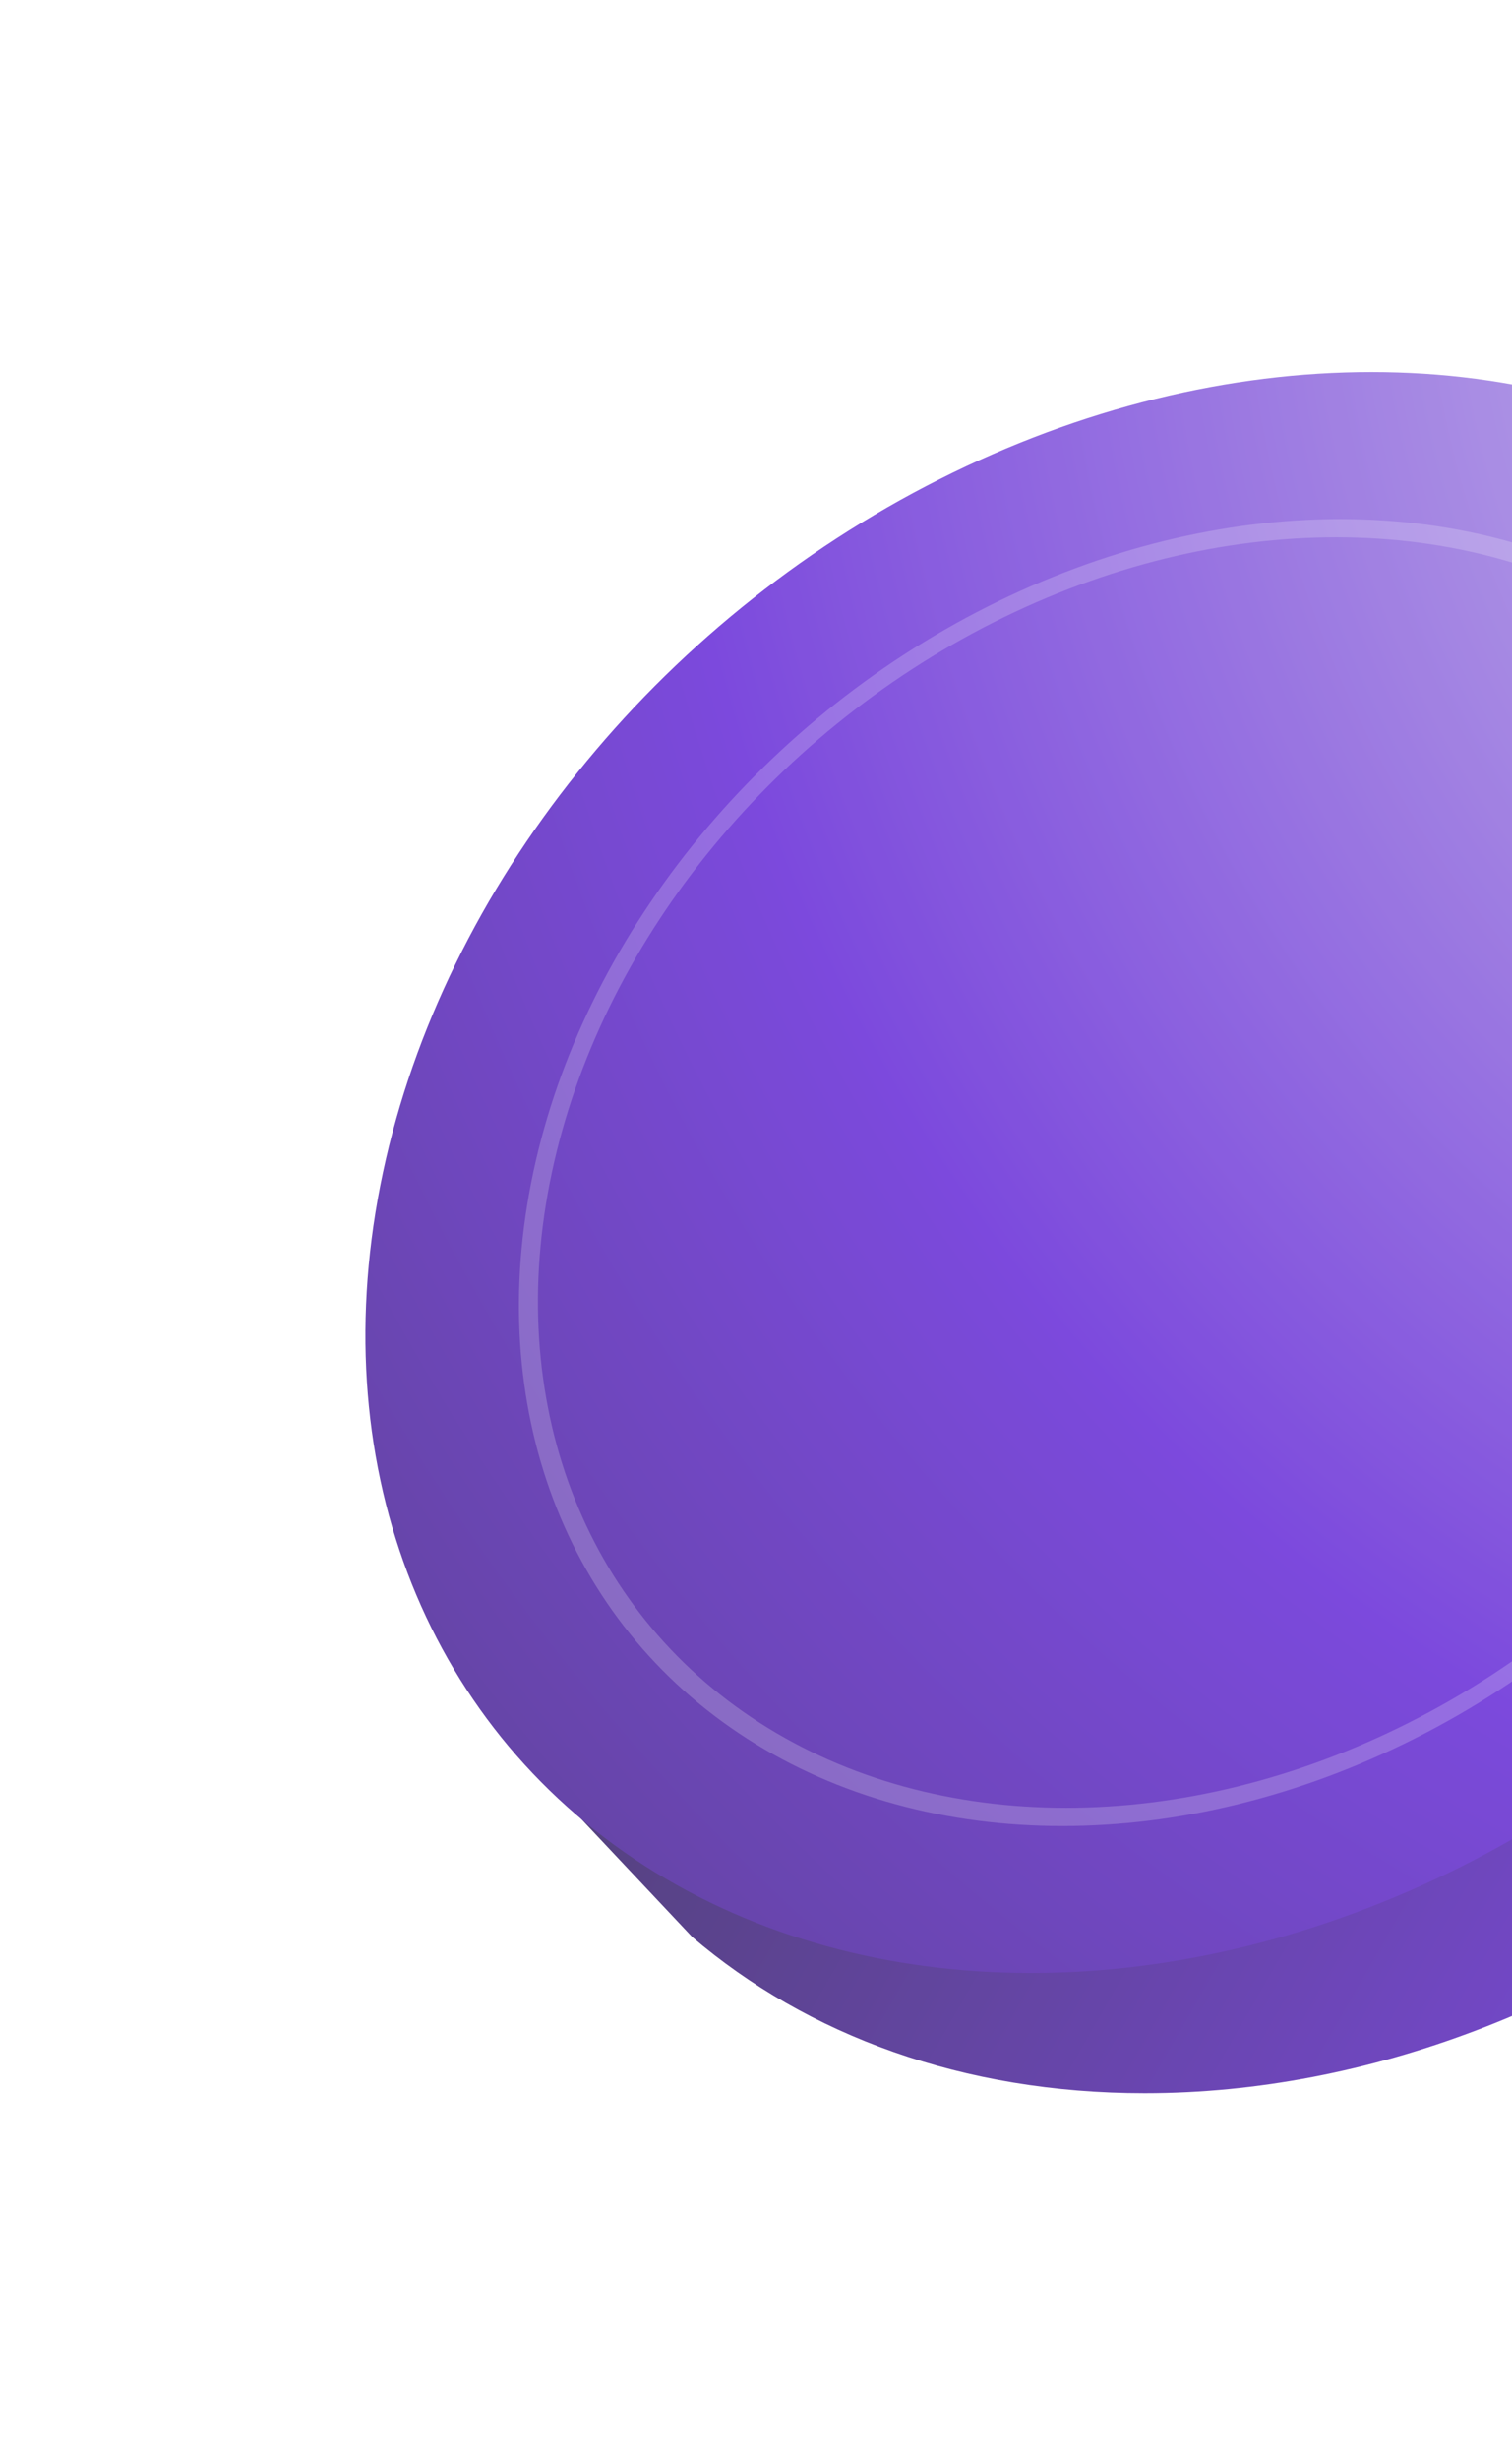 <svg width="83" height="135" viewBox="0 0 83 135" fill="none" xmlns="http://www.w3.org/2000/svg">
<g opacity="0.8" filter="url(#filter0_f_69_1775)">
<path d="M62.834 114.863C87.64 114.863 111.93 95.194 117.087 70.931C119.886 57.76 116.473 45.943 108.799 37.891L100.219 28.984L29.991 97.783L38 106.293C44.311 111.679 52.854 114.863 62.834 114.863Z" fill="url(#paint0_linear_69_1775)"/>
<circle cx="44.914" cy="44.914" r="44.914" transform="matrix(1 0 -0.208 0.978 30.363 20.416)" fill="url(#paint1_radial_69_1775)"/>
<circle opacity="0.2" cx="36.155" cy="36.155" r="36.155" transform="matrix(1 0 -0.208 0.978 37.302 28.984)" stroke="white" stroke-width="1.023"/>
</g>
<defs>
<filter id="filter0_f_69_1775" x="0.055" y="0.416" width="138.002" height="134.447" filterUnits="userSpaceOnUse" color-interpolation-filters="sRGB">
<feFlood flood-opacity="0" result="BackgroundImageFix"/>
<feBlend mode="normal" in="SourceGraphic" in2="BackgroundImageFix" result="shape"/>
<feGaussianBlur stdDeviation="10" result="effect1_foregroundBlur_69_1775"/>
</filter>
<linearGradient id="paint0_linear_69_1775" x1="116.061" y1="87.735" x2="18.183" y2="31.519" gradientUnits="userSpaceOnUse">
<stop stop-color="#5B1CD4"/>
<stop offset="0.9" stop-color="#120E25"/>
</linearGradient>
<radialGradient id="paint1_radial_69_1775" cx="0" cy="0" r="1" gradientUnits="userSpaceOnUse" gradientTransform="translate(101.94 -12.111) rotate(137.487) scale(210.363 244.909)">
<stop stop-color="#D3D0E7"/>
<stop offset="0.433" stop-color="#5B1CD4"/>
<stop offset="0.9" stop-color="#120E25"/>
</radialGradient>
</defs>
</svg>
